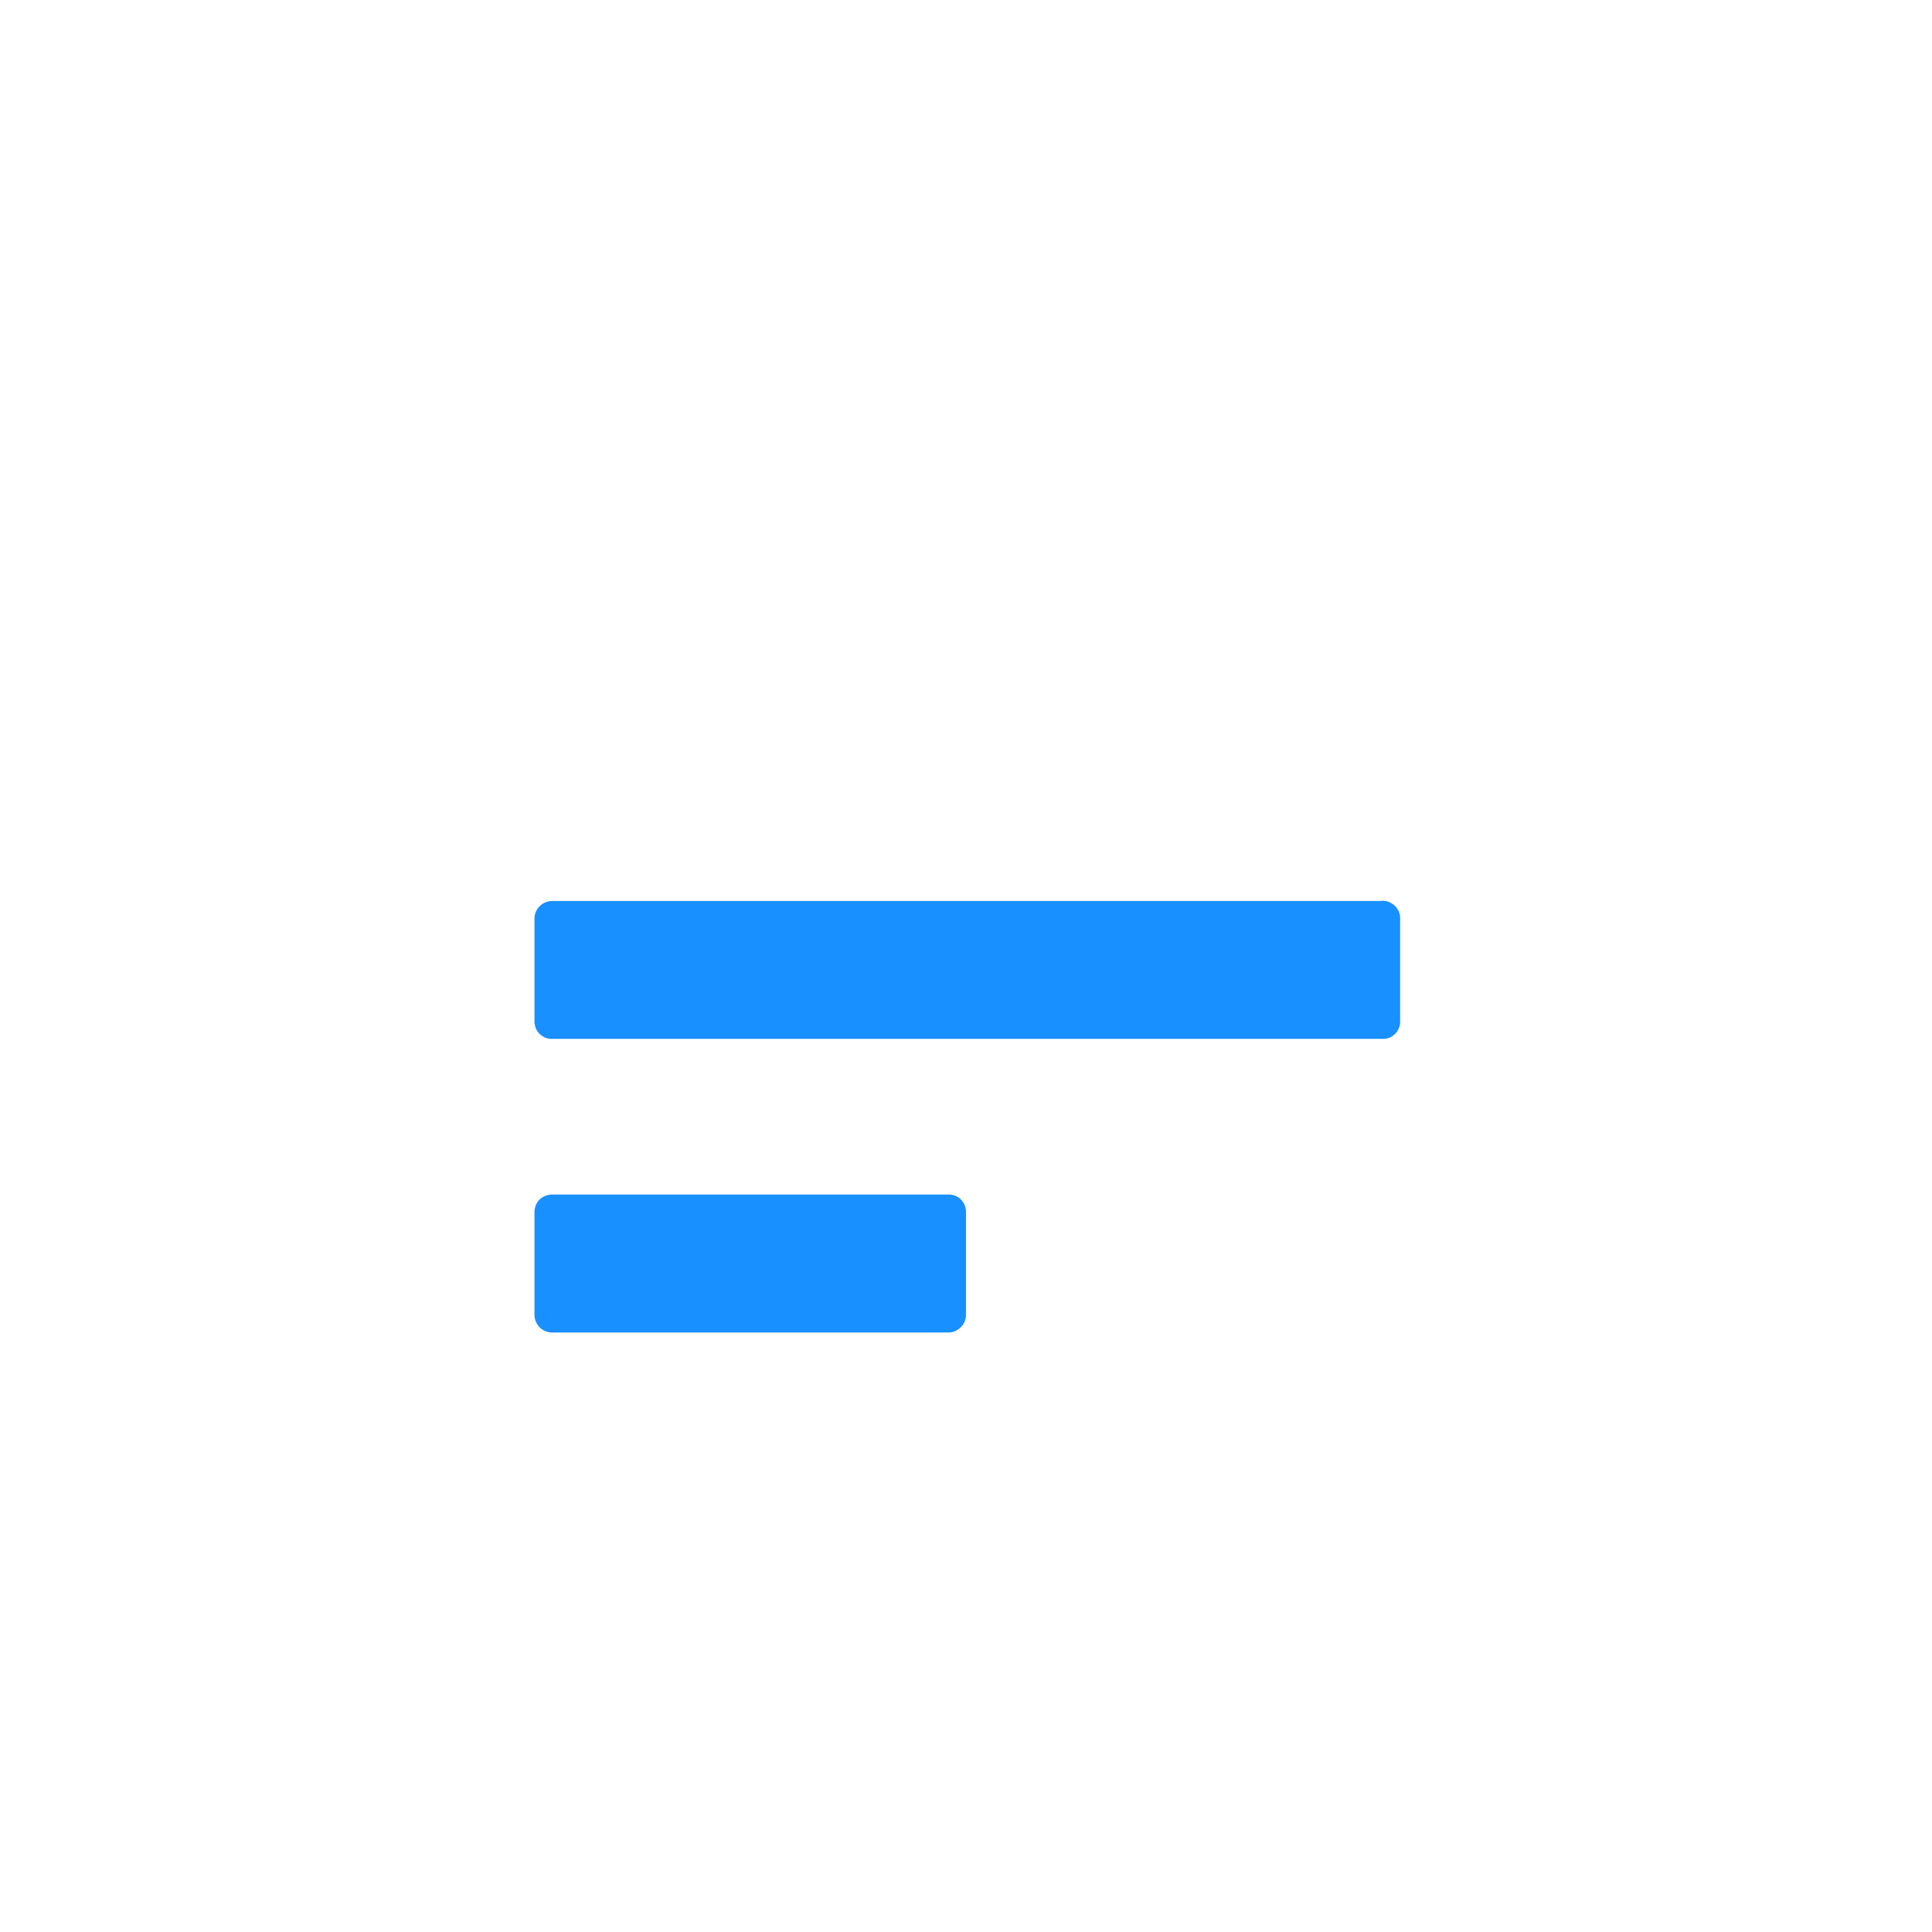 <svg width="14" height="14" viewBox="0 0 14 14" fill="" xmlns="http://www.w3.org/2000/svg">
<g clip-path="url(#clip0_1801_35385)">
<path d="M7 8.781V9.531C6.999 9.564 6.986 9.595 6.962 9.618C6.939 9.641 6.908 9.655 6.876 9.656H4.002C3.968 9.656 3.936 9.643 3.912 9.62C3.888 9.596 3.874 9.565 3.873 9.531V8.781C3.873 8.764 3.877 8.748 3.883 8.732C3.89 8.717 3.899 8.703 3.911 8.691C3.923 8.68 3.937 8.671 3.953 8.665C3.968 8.659 3.985 8.656 4.002 8.656H6.876C6.909 8.656 6.94 8.669 6.964 8.693C6.987 8.716 7 8.748 7 8.781Z" fill=""/>
<path d="M4.002 6.529H9.998C10.032 6.529 10.064 6.542 10.088 6.565C10.112 6.589 10.126 6.62 10.127 6.654V7.404C10.127 7.421 10.123 7.437 10.117 7.453C10.11 7.468 10.101 7.482 10.089 7.494C10.077 7.505 10.063 7.514 10.047 7.52C10.032 7.526 10.015 7.529 9.998 7.529H4.002C3.985 7.529 3.968 7.526 3.953 7.52C3.937 7.514 3.923 7.505 3.911 7.494C3.899 7.482 3.89 7.468 3.883 7.453C3.877 7.437 3.873 7.421 3.873 7.404V6.654C3.874 6.62 3.888 6.589 3.912 6.565C3.936 6.542 3.968 6.529 4.002 6.529Z" fill=""/>
<path d="M12.351 3.508L8.979 0.148C8.934 0.1 8.879 0.063 8.818 0.038C8.757 0.012 8.691 -0.001 8.626 2.38978e-05H1.999C1.867 2.38978e-05 1.74 0.052 1.647 0.146C1.554 0.239 1.501 0.366 1.501 0.498V13.498C1.501 13.564 1.513 13.629 1.538 13.69C1.563 13.751 1.599 13.806 1.646 13.853C1.692 13.899 1.747 13.937 1.808 13.962C1.868 13.987 1.933 14 1.999 14H12.001C12.067 14 12.132 13.987 12.193 13.962C12.253 13.937 12.308 13.899 12.354 13.853C12.401 13.806 12.437 13.751 12.462 13.69C12.487 13.629 12.499 13.564 12.499 13.498V3.862C12.499 3.796 12.487 3.73 12.461 3.67C12.436 3.609 12.398 3.554 12.351 3.508ZM8.408 1.151L11.348 4.095H8.408V1.151ZM11.375 12.876H2.625V1.124H7.342V4.499C7.344 4.673 7.414 4.839 7.537 4.962C7.66 5.085 7.826 5.155 7.999 5.157H11.375V12.876Z" fill=""/>
<path d="M7 8.781V9.531C6.999 9.564 6.986 9.595 6.962 9.618C6.939 9.641 6.908 9.655 6.876 9.656H4.002C3.968 9.656 3.936 9.643 3.912 9.62C3.888 9.596 3.874 9.565 3.873 9.531V8.781C3.873 8.764 3.877 8.748 3.883 8.732C3.89 8.717 3.899 8.703 3.911 8.691C3.923 8.68 3.937 8.671 3.953 8.665C3.968 8.659 3.985 8.656 4.002 8.656H6.876C6.909 8.656 6.94 8.669 6.964 8.693C6.987 8.716 7 8.748 7 8.781Z" fill=""/>
<path d="M10.146 6.653V7.404C10.146 7.42 10.143 7.437 10.136 7.452C10.13 7.468 10.12 7.482 10.108 7.493C10.096 7.505 10.082 7.514 10.067 7.52C10.051 7.526 10.034 7.529 10.018 7.528H4.002C3.985 7.529 3.968 7.526 3.953 7.52C3.937 7.514 3.923 7.505 3.911 7.493C3.899 7.482 3.89 7.468 3.883 7.452C3.877 7.437 3.873 7.42 3.873 7.404V6.653C3.874 6.62 3.888 6.588 3.912 6.565C3.936 6.542 3.968 6.529 4.002 6.529H9.998C10.016 6.526 10.035 6.527 10.053 6.532C10.07 6.537 10.086 6.546 10.101 6.558C10.114 6.569 10.126 6.584 10.134 6.6C10.142 6.617 10.146 6.635 10.146 6.653Z" fill=""/>
<path d="M7 8.781V9.531C6.999 9.564 6.986 9.595 6.962 9.618C6.939 9.641 6.908 9.655 6.876 9.656H4.002C3.968 9.656 3.936 9.643 3.912 9.62C3.888 9.596 3.874 9.565 3.873 9.531V8.781C3.873 8.764 3.877 8.748 3.883 8.732C3.89 8.717 3.899 8.703 3.911 8.691C3.923 8.68 3.937 8.671 3.953 8.665C3.968 8.659 3.985 8.656 4.002 8.656H6.876C6.909 8.656 6.94 8.669 6.964 8.693C6.987 8.716 7 8.748 7 8.781Z" fill="#1890FF"/>
<path d="M10.146 6.653V7.404C10.146 7.42 10.143 7.437 10.136 7.452C10.13 7.468 10.12 7.482 10.108 7.493C10.096 7.505 10.082 7.514 10.067 7.52C10.051 7.526 10.034 7.529 10.018 7.528H4.002C3.985 7.529 3.968 7.526 3.953 7.52C3.937 7.514 3.923 7.505 3.911 7.493C3.899 7.482 3.89 7.468 3.883 7.452C3.877 7.437 3.873 7.42 3.873 7.404V6.653C3.874 6.62 3.888 6.588 3.912 6.565C3.936 6.542 3.968 6.529 4.002 6.529H9.998C10.016 6.526 10.035 6.527 10.053 6.532C10.07 6.537 10.086 6.546 10.101 6.558C10.114 6.569 10.126 6.584 10.134 6.6C10.142 6.617 10.146 6.635 10.146 6.653Z" fill="#1890FF"/>
</g>
<defs>
<clipPath id="clip0_1801_35385">
<rect width="14" height="14" fill=""/>
</clipPath>
</defs>
</svg>
